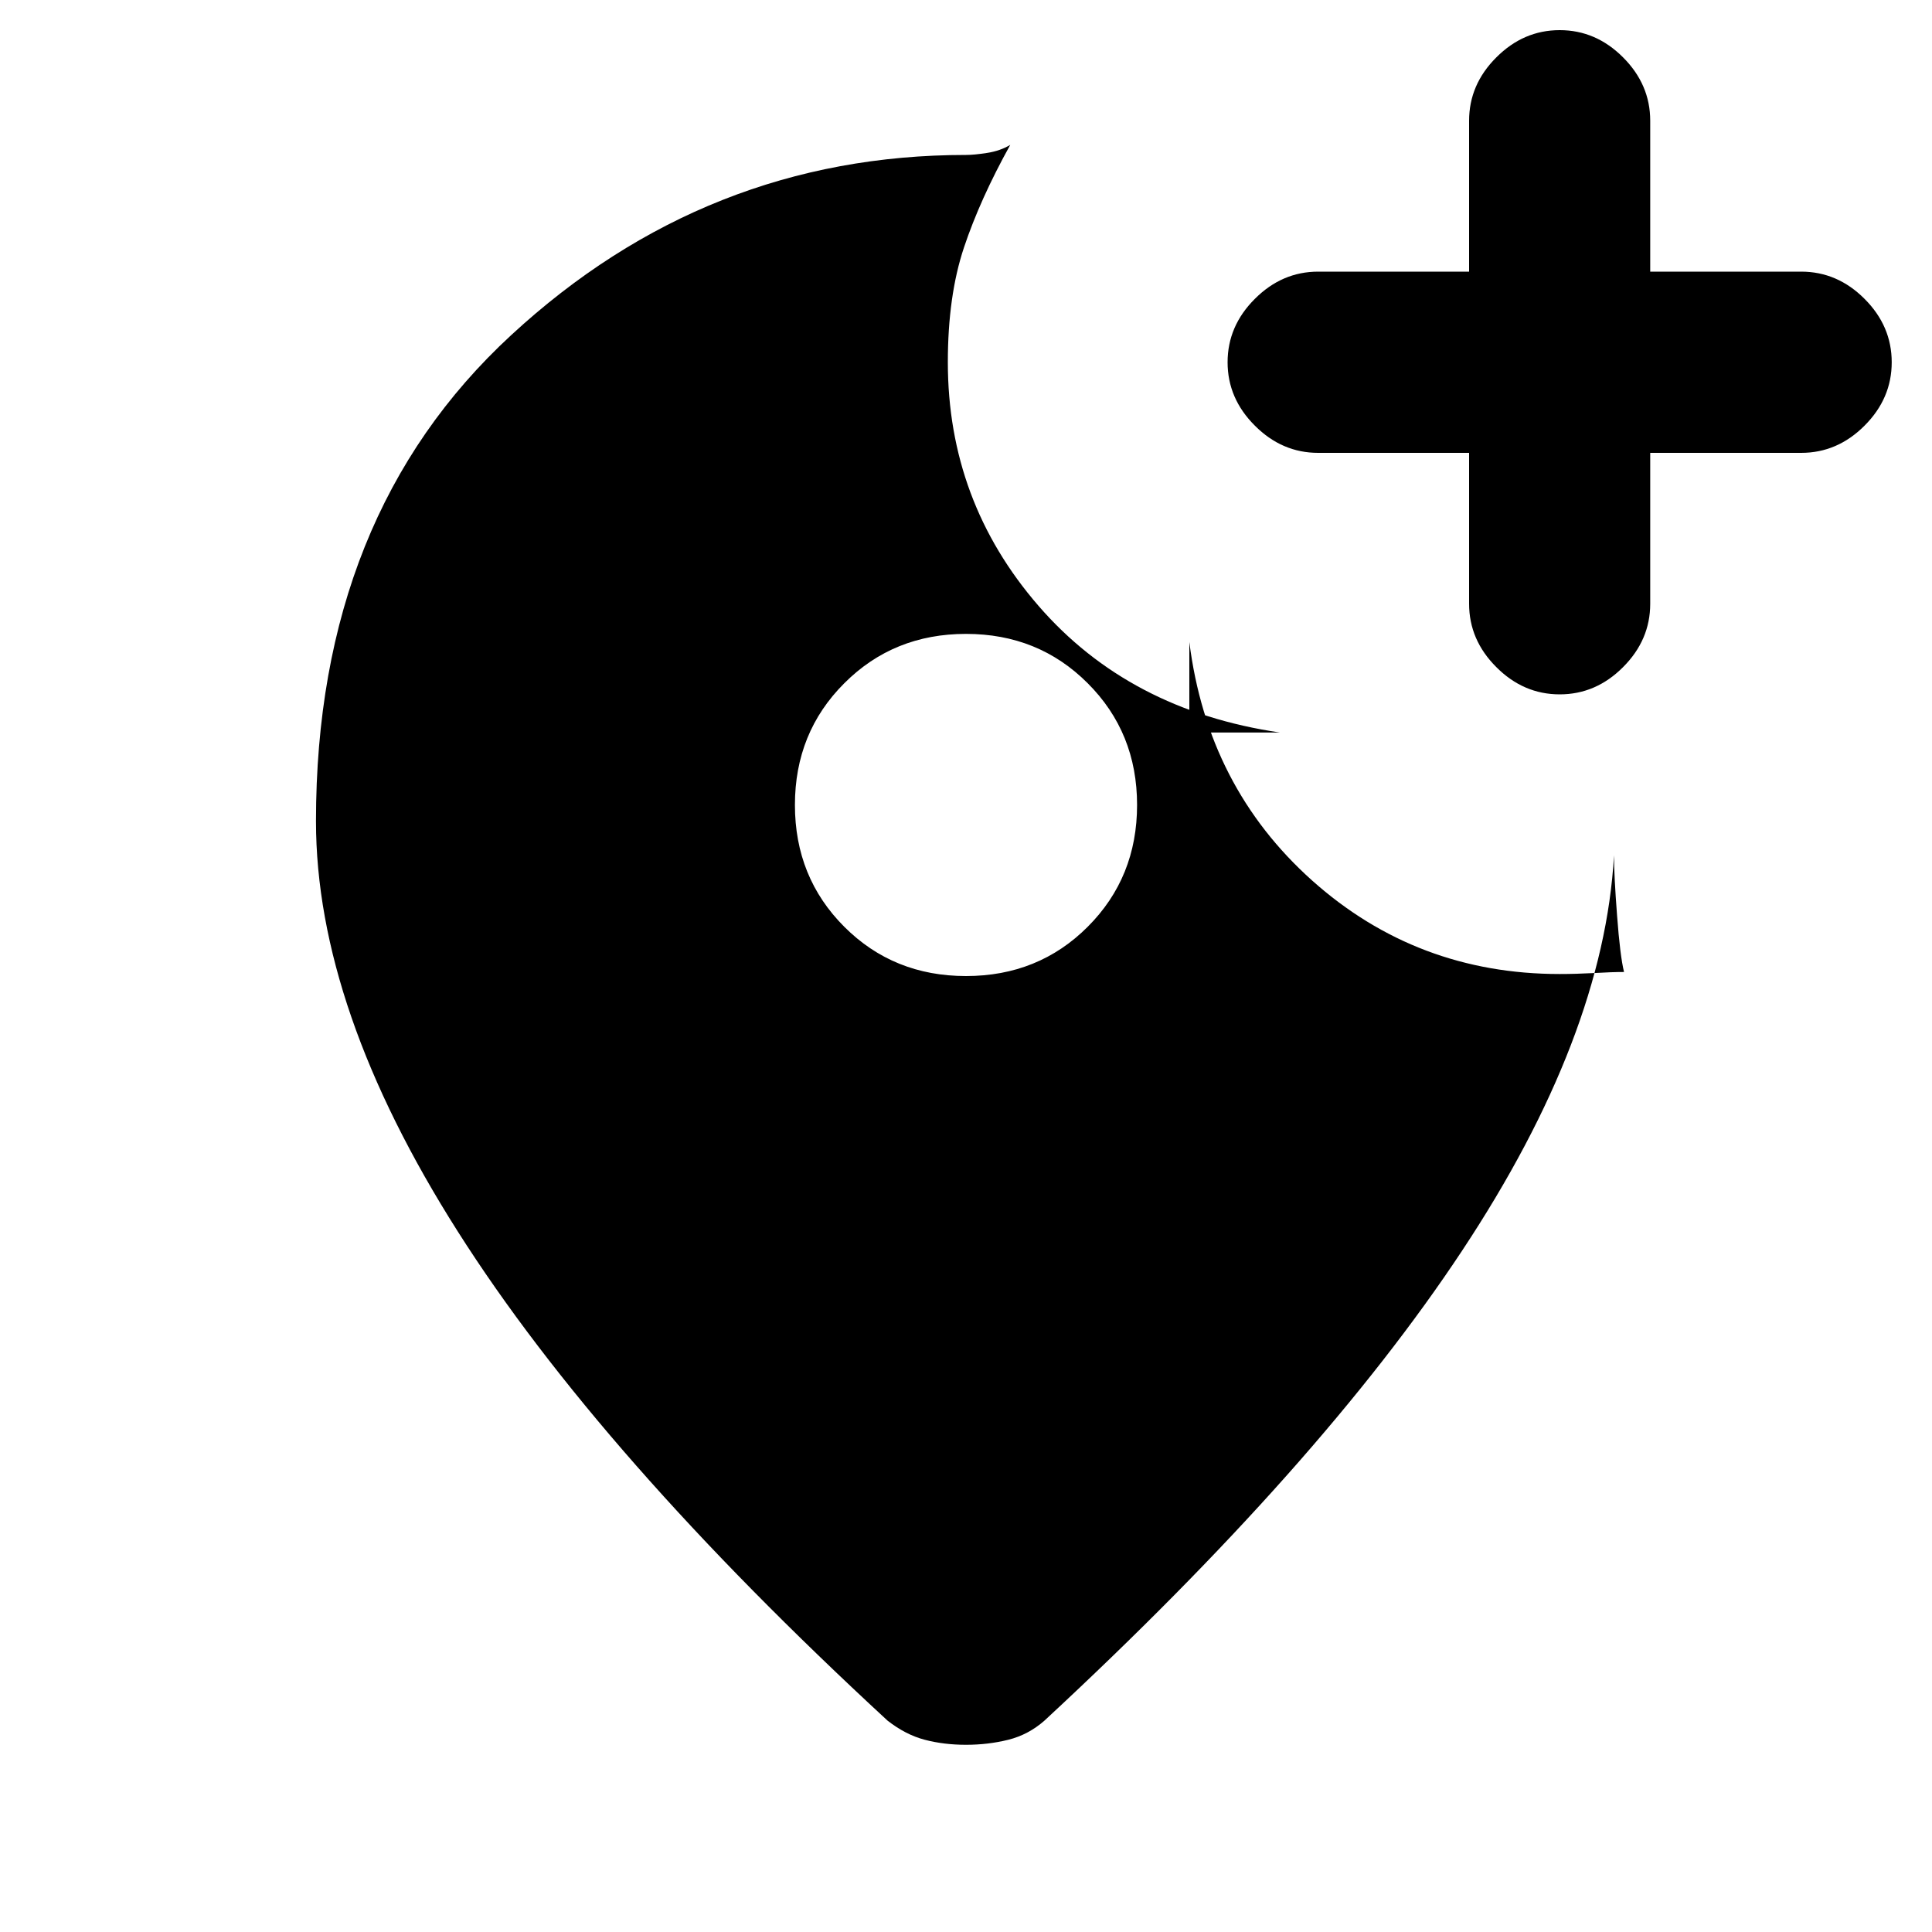 <svg xmlns="http://www.w3.org/2000/svg" height="20" width="20"><path d="M16.146 7.188Q16.521 7.188 16.802 6.906Q17.083 6.625 17.083 6.25V4.688H18.646Q19.021 4.688 19.302 4.406Q19.583 4.125 19.583 3.75Q19.583 3.375 19.302 3.094Q19.021 2.812 18.646 2.812H17.083V1.25Q17.083 0.875 16.802 0.594Q16.521 0.312 16.146 0.312Q15.771 0.312 15.49 0.594Q15.208 0.875 15.208 1.25V2.812H13.646Q13.271 2.812 12.99 3.094Q12.708 3.375 12.708 3.75Q12.708 4.125 12.99 4.406Q13.271 4.688 13.646 4.688H15.208V6.25Q15.208 6.625 15.49 6.906Q15.771 7.188 16.146 7.188ZM10 10.104Q10.75 10.104 11.26 9.594Q11.771 9.083 11.771 8.333Q11.771 7.583 11.26 7.073Q10.75 6.562 10 6.562Q9.25 6.562 8.74 7.073Q8.229 7.583 8.229 8.333Q8.229 9.083 8.74 9.594Q9.25 10.104 10 10.104ZM10 18.062Q9.771 18.062 9.573 18.01Q9.375 17.958 9.188 17.812Q6.208 15.062 4.74 12.75Q3.271 10.438 3.271 8.5Q3.271 5.333 5.292 3.469Q7.312 1.604 10 1.604Q10.083 1.604 10.219 1.583Q10.354 1.562 10.458 1.5Q10.146 2.062 9.979 2.562Q9.812 3.062 9.812 3.75Q9.812 5.188 10.75 6.271Q11.688 7.354 13.25 7.583H12.312V6.646Q12.5 8.146 13.583 9.115Q14.667 10.083 16.146 10.083Q16.312 10.083 16.5 10.073Q16.688 10.062 16.812 10.062Q16.771 9.896 16.74 9.479Q16.708 9.062 16.708 8.854Q16.604 10.729 15.135 12.948Q13.667 15.167 10.812 17.812Q10.646 17.958 10.438 18.01Q10.229 18.062 10 18.062Z"/></svg>
